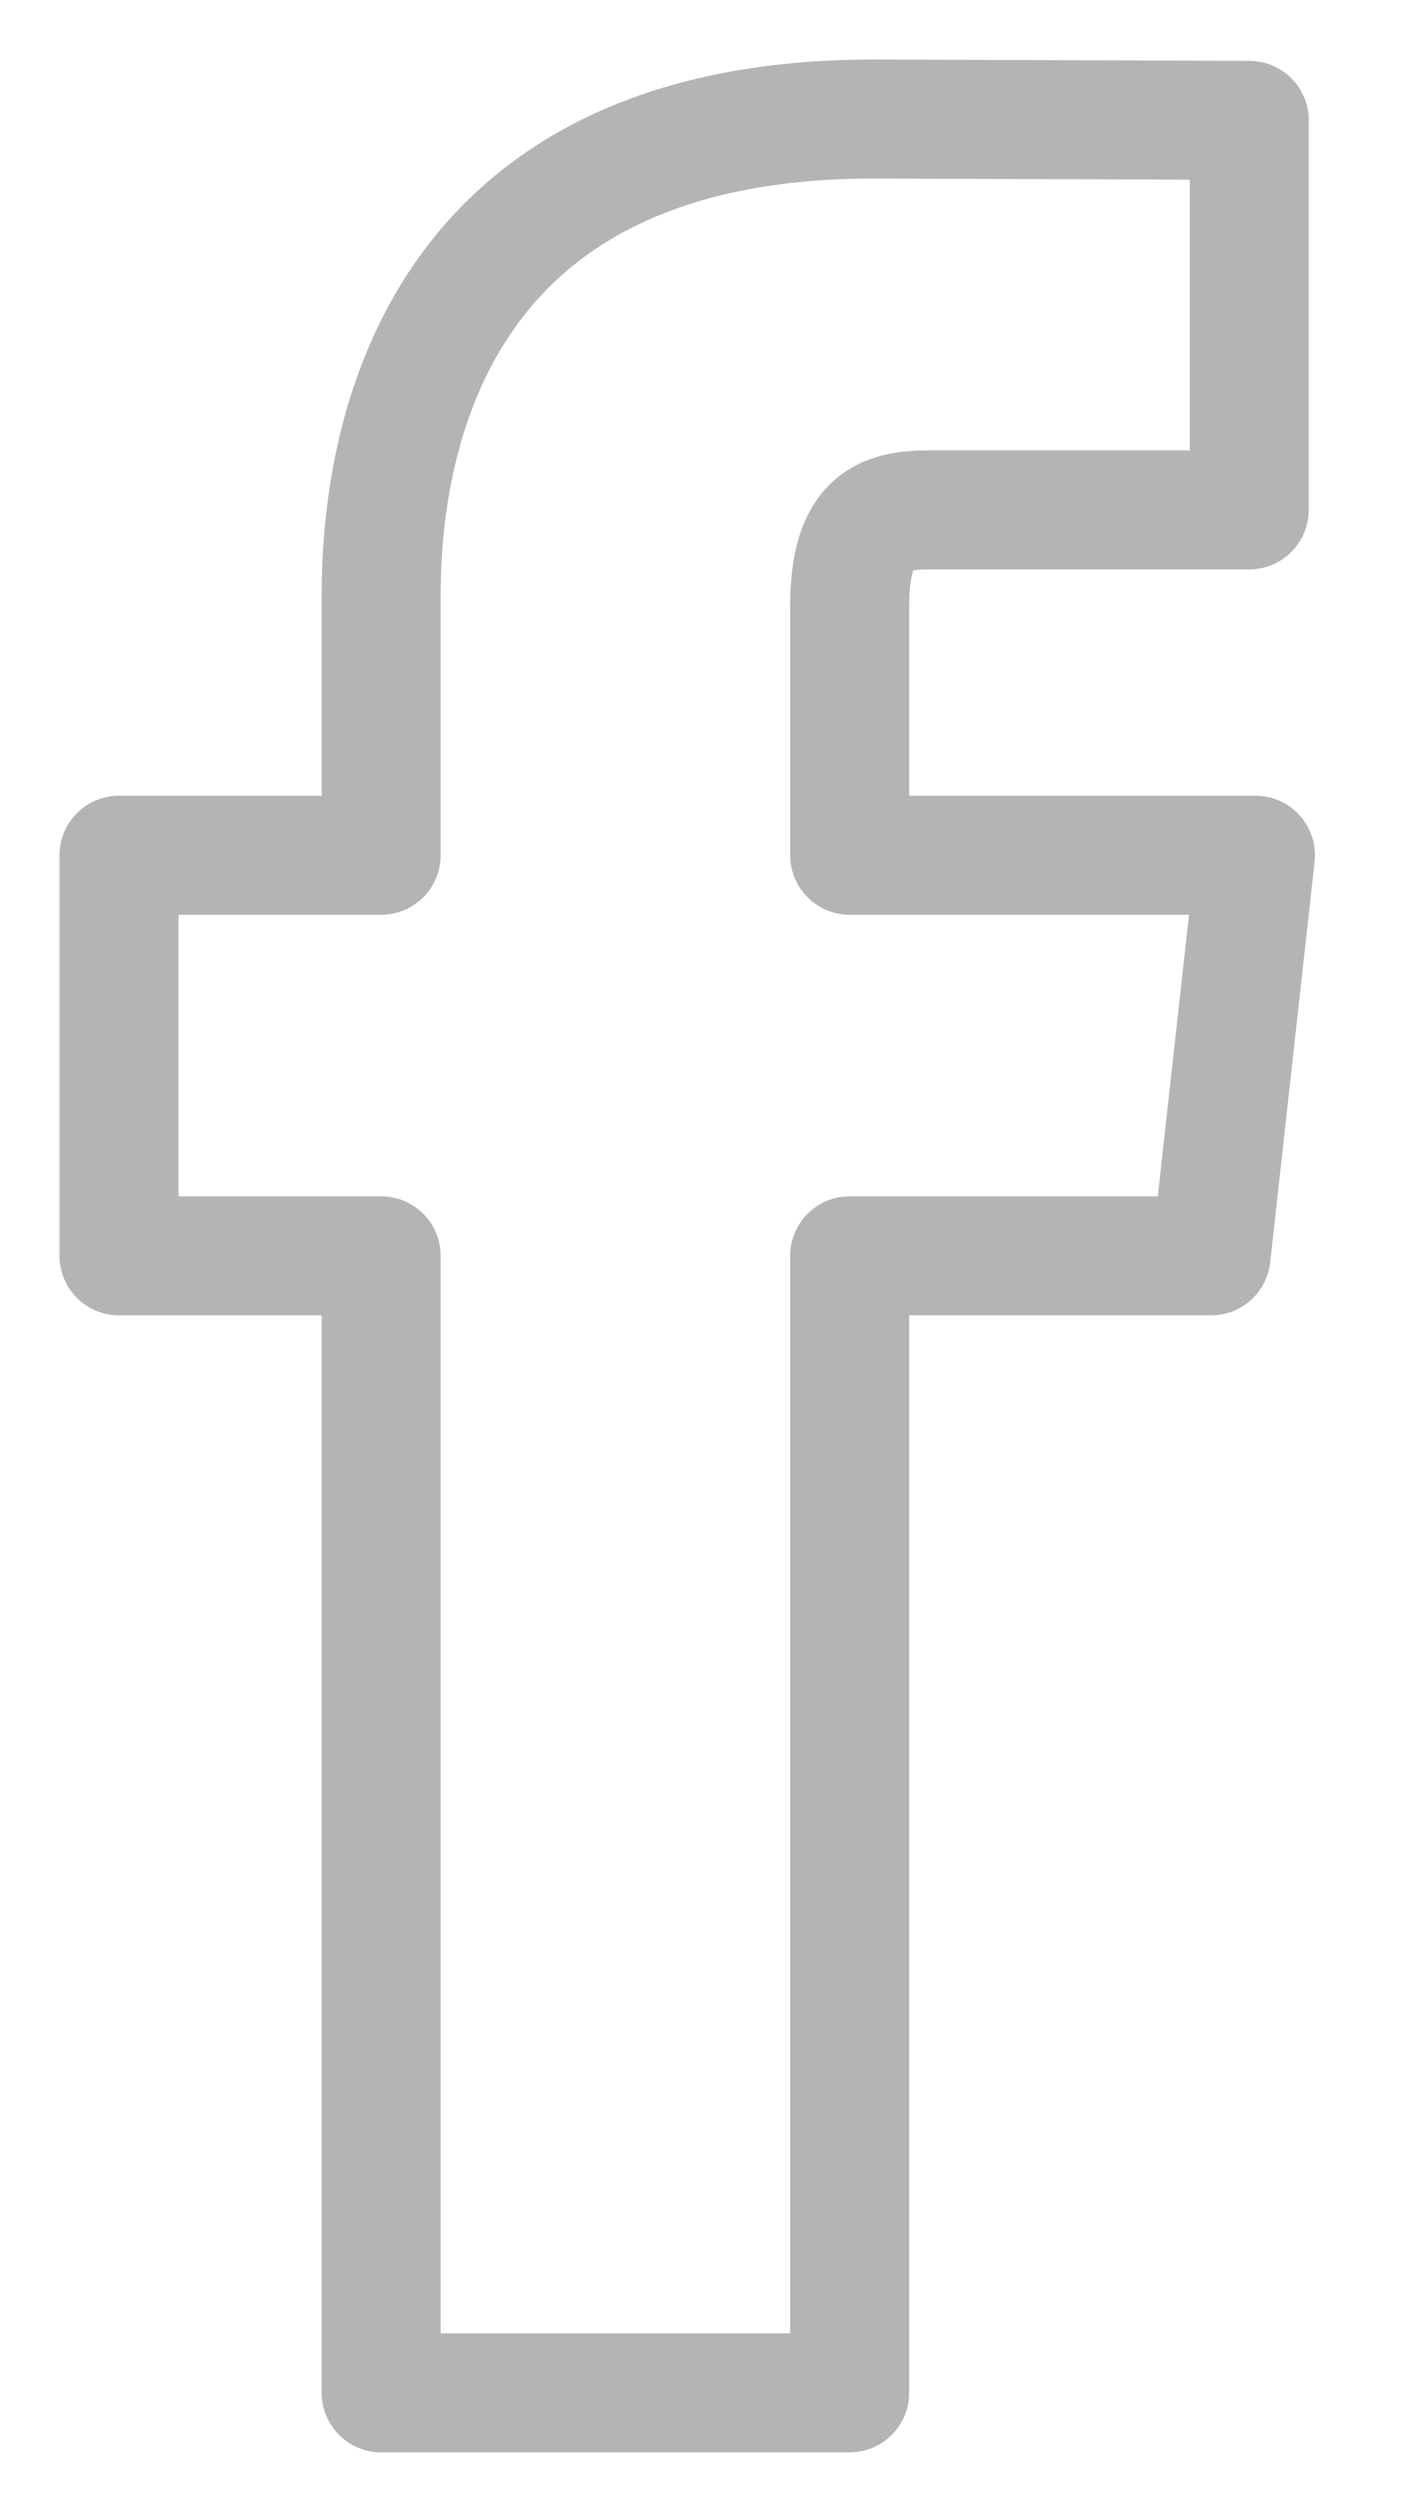 
<svg width="12px" height="21px" viewBox="0 0 12 21" version="1.1" xmlns="http://www.w3.org/2000/svg" xmlns:xlink="http://www.w3.org/1999/xlink">
    <!-- Generator: Sketch 50.2 (55047) - http://www.bohemiancoding.com/sketch -->
    <desc>Created with Sketch.</desc>
    <defs></defs>
    <g id="Page-1" stroke="none" stroke-width="1" fill="none" fill-rule="evenodd">
        <g id="MOB_tema" transform="translate(-177, -1002)">
            <g id="quem-buscam" transform="translate(0, 450)">
                <g id="compartilhar" transform="translate(82, 553)">
                    <g id="share/fb" transform="translate(91, 0)">
                        <g id="fb">
                            <rect id="Rectangle-3-Copy-4" x="0" y="0" width="20" height="20"></rect>
                            <path d="M7.203,19.1 L11.14,19.1 L11.14,9.549 L14.177,9.549 L14.55,6.184 L11.14,6.184 L11.14,4.092 C11.14,3.349 11.449,3.283 11.822,3.283 L14.498,3.283 L14.498,0.011 L11.337,0 C7.826,0 7.203,2.44 7.203,4.002 L7.203,6.184 L5,6.184 L5,9.549 L7.203,9.549 L7.203,19.1 Z" id="Page-1" stroke="#B4B4B4" stroke-linecap="round" stroke-linejoin="round"></path>
                        </g>
                    </g>
                </g>
            </g>
        </g>
    </g>
</svg>